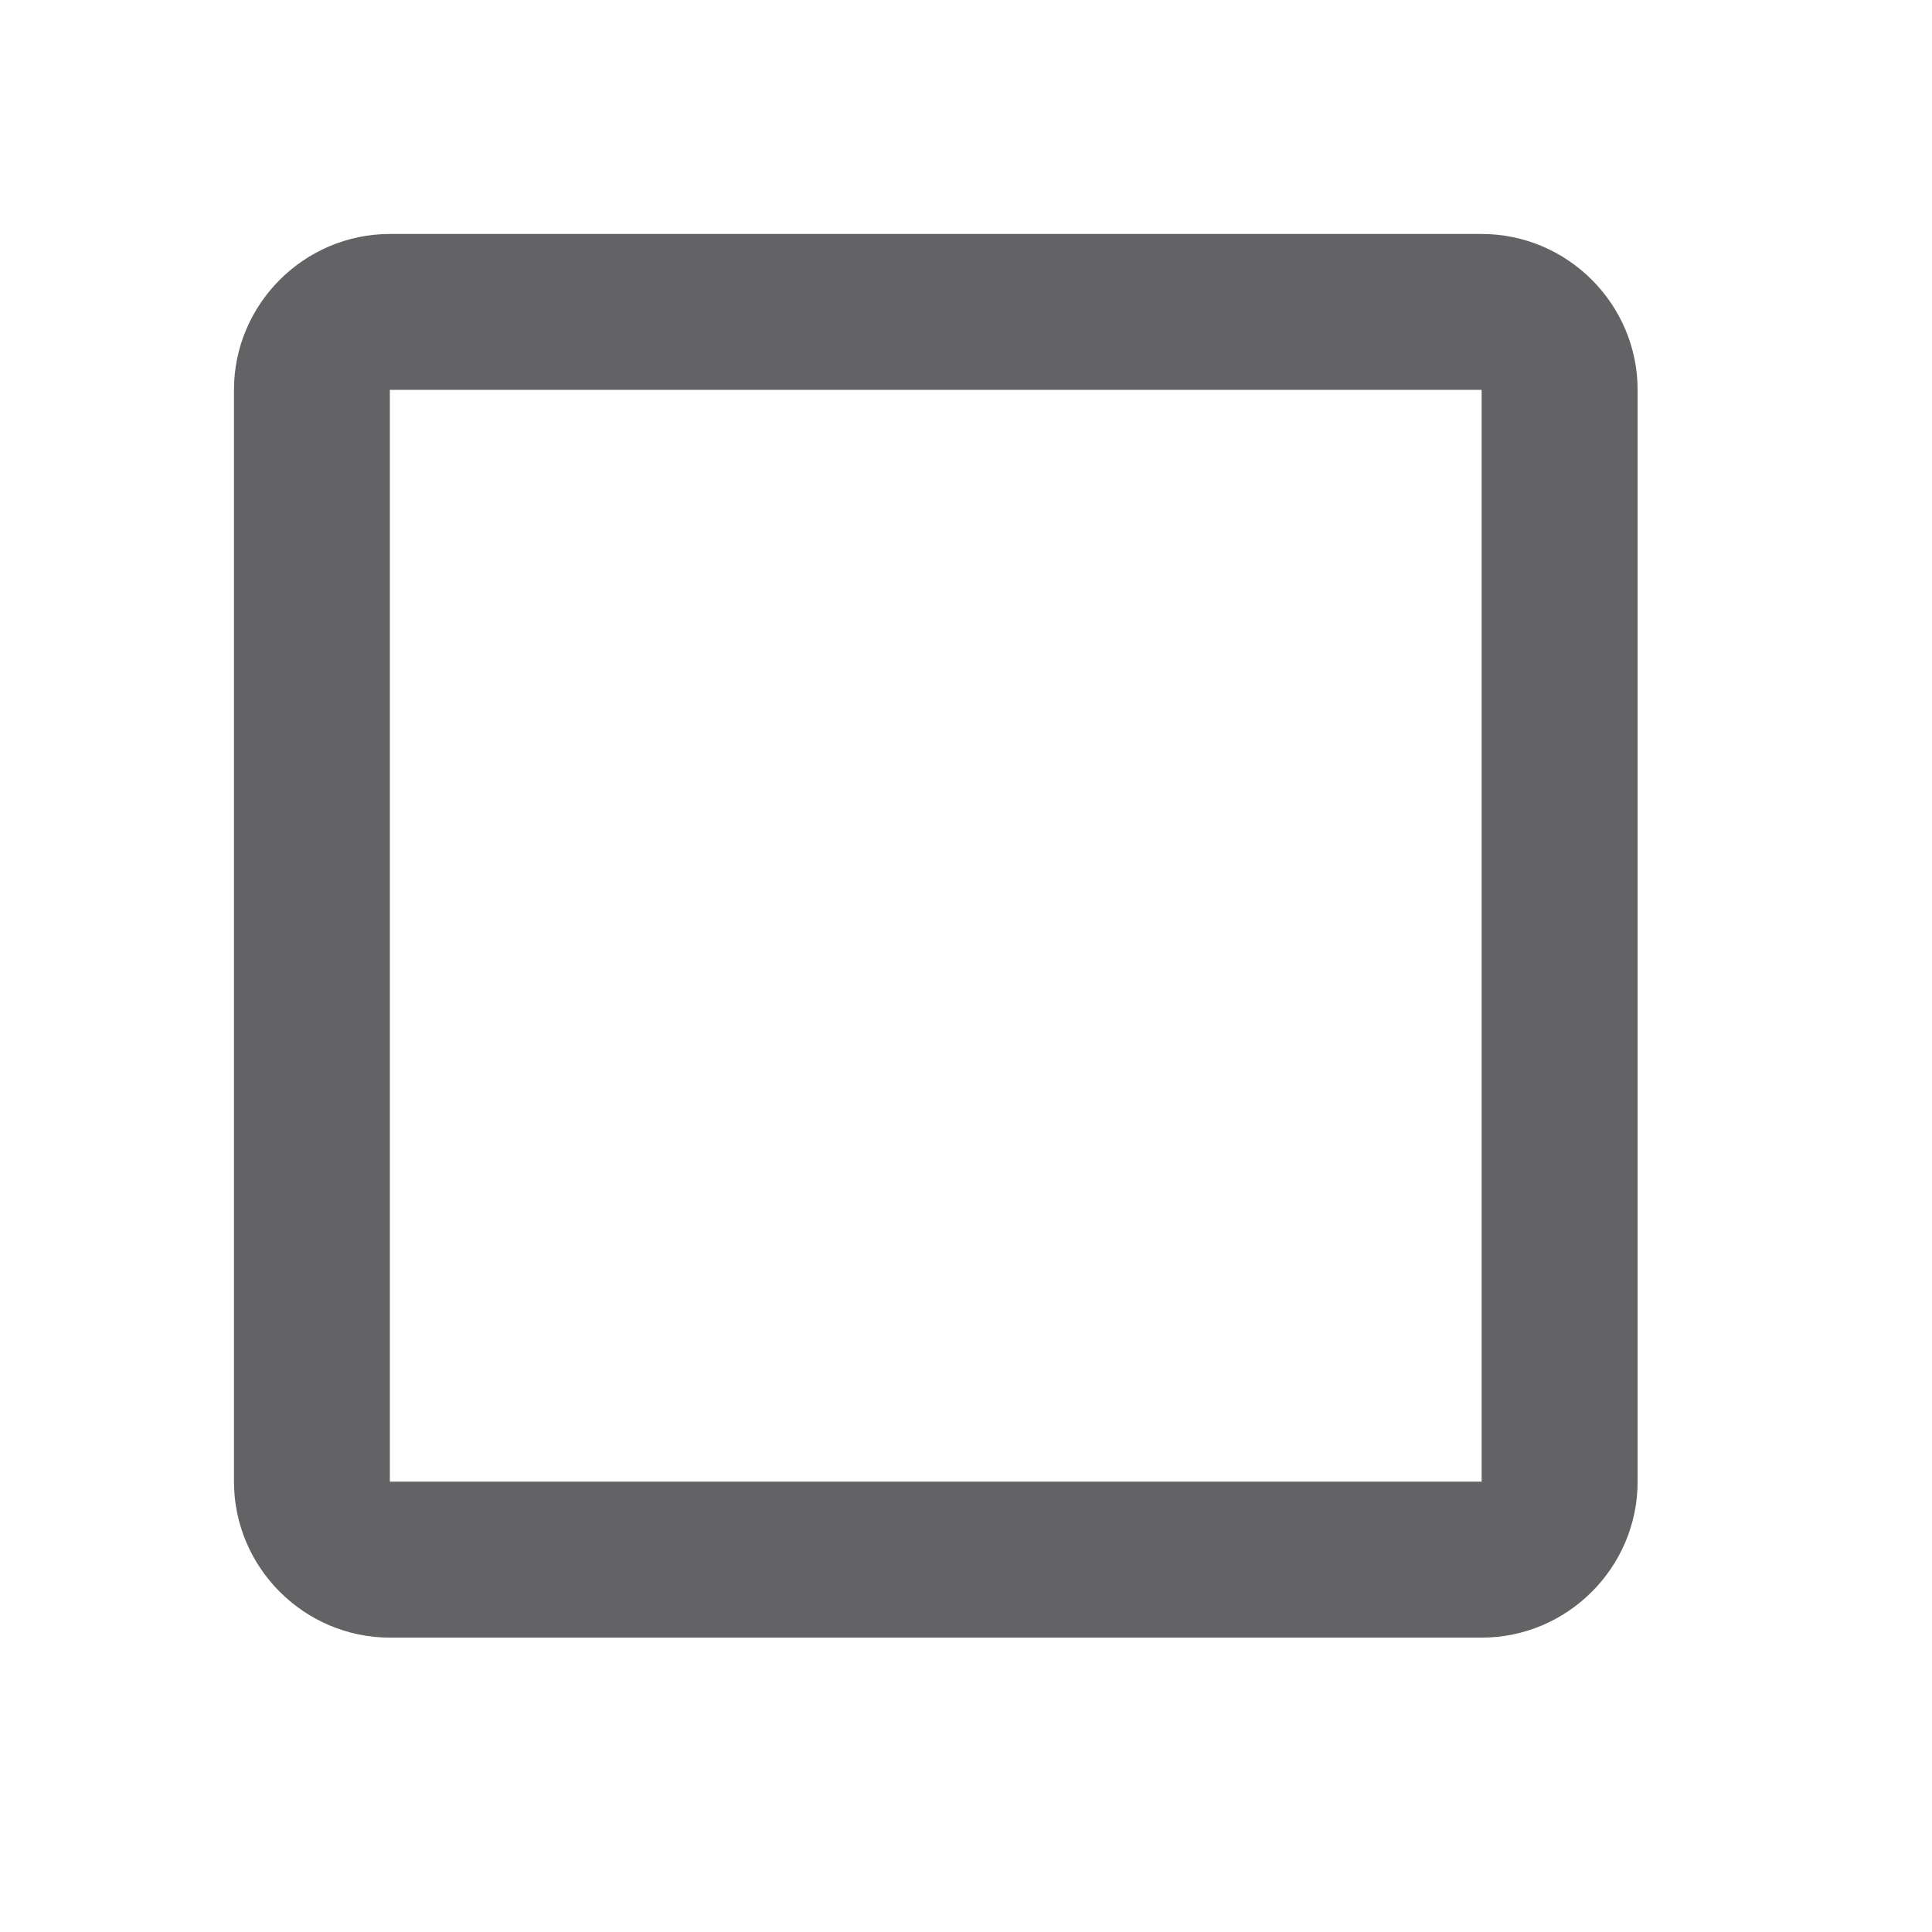 <svg width="19" height="19" viewBox="0 0 19 19" fill="none" xmlns="http://www.w3.org/2000/svg">
<path fill-rule="evenodd" clip-rule="evenodd" d="M14.571 3.834V14.571H3.834V3.834H14.571V3.834ZM14.571 2.301H3.835C2.991 2.301 2.301 2.991 2.301 3.834V14.571C2.301 15.415 2.991 16.105 3.835 16.105H14.571C15.415 16.105 16.105 15.415 16.105 14.571V3.834C16.105 2.991 15.415 2.301 14.571 2.301Z" fill="#636366"/>
</svg>
